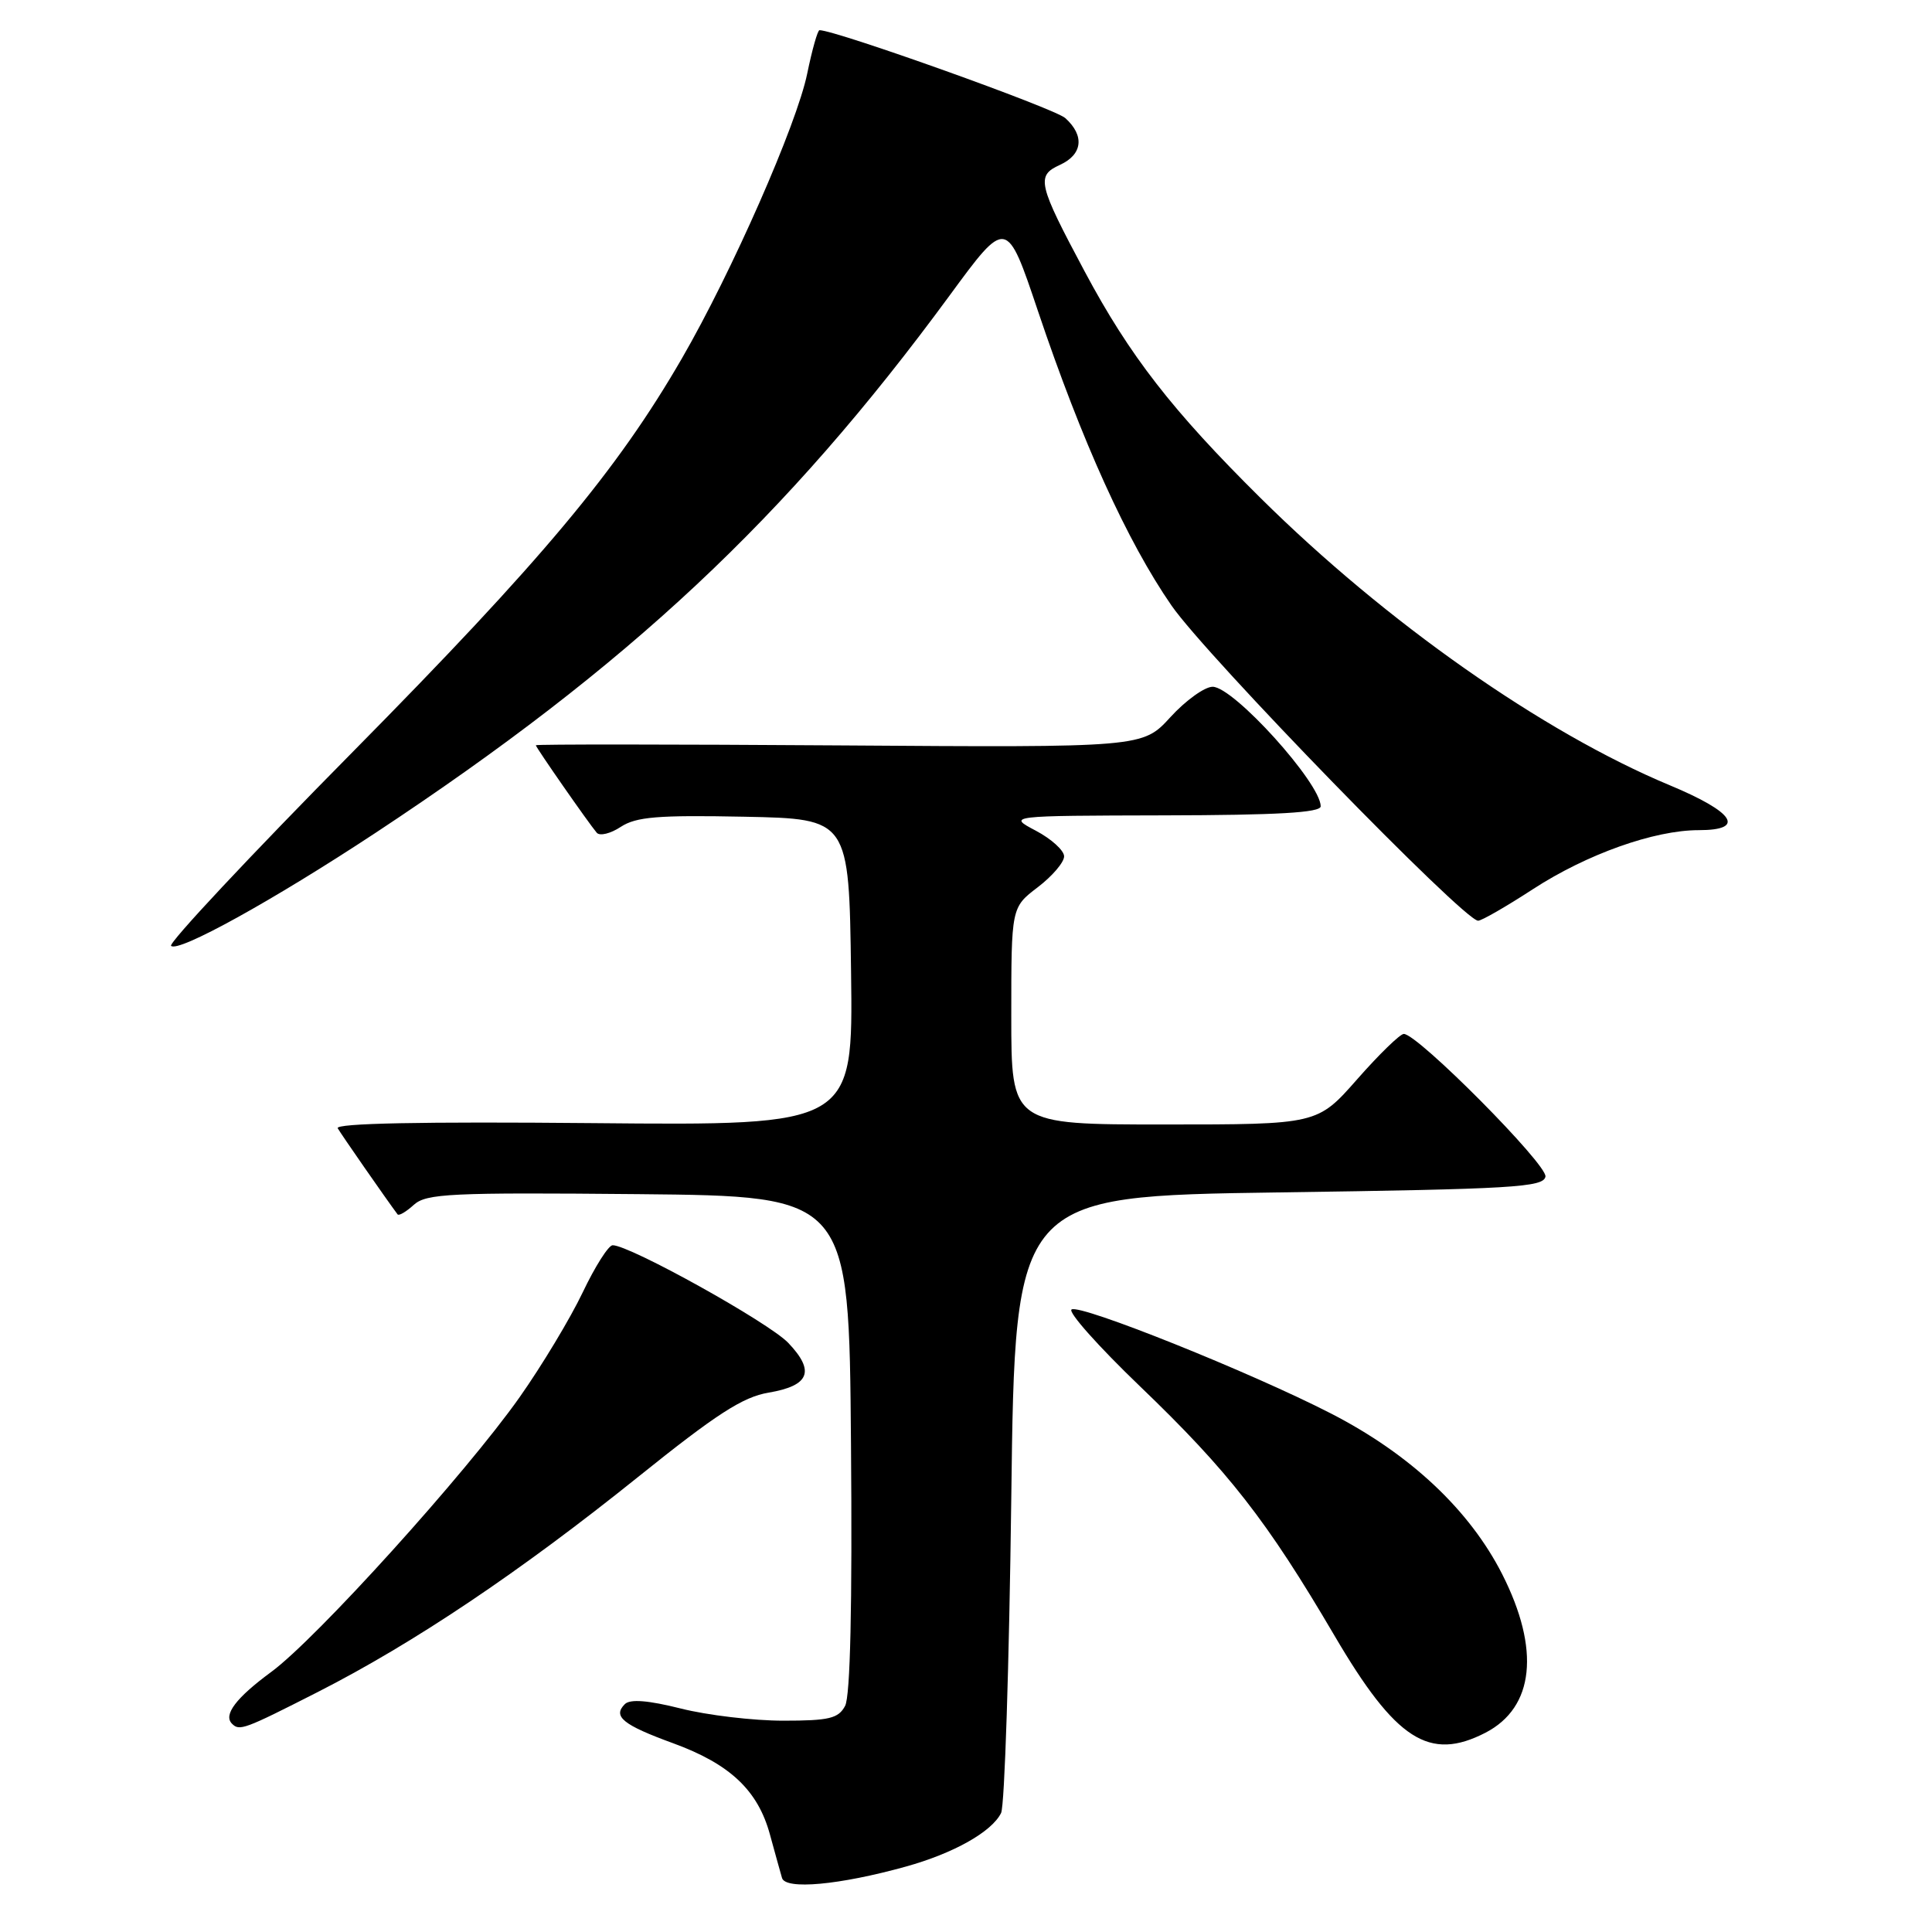 <?xml version="1.0" encoding="UTF-8" standalone="no"?>
<!DOCTYPE svg PUBLIC "-//W3C//DTD SVG 1.1//EN" "http://www.w3.org/Graphics/SVG/1.1/DTD/svg11.dtd" >
<svg xmlns="http://www.w3.org/2000/svg" xmlns:xlink="http://www.w3.org/1999/xlink" version="1.1" viewBox="0 0 256 256">
 <g >
 <path fill="currentColor"
d=" M 120.00 247.34 C 126.33 245.59 131.42 242.73 132.65 240.23 C 133.12 239.28 133.72 220.50 134.00 198.50 C 134.50 158.50 134.50 158.50 169.49 158.00 C 200.47 157.56 204.51 157.32 204.78 155.91 C 205.08 154.35 187.86 137.00 186.01 137.00 C 185.52 137.00 182.74 139.70 179.84 143.00 C 174.56 149.00 174.56 149.00 154.28 149.00 C 134.00 149.00 134.00 149.00 134.00 134.62 C 134.00 120.24 134.00 120.24 137.50 117.57 C 139.43 116.10 141.00 114.26 141.00 113.47 C 141.00 112.69 139.31 111.16 137.25 110.07 C 133.50 108.09 133.50 108.09 154.25 108.04 C 169.25 108.01 175.00 107.68 175.00 106.84 C 175.00 103.77 163.46 91.00 160.68 91.00 C 159.63 91.00 157.11 92.81 155.09 95.02 C 151.41 99.05 151.41 99.05 111.21 98.77 C 89.09 98.62 71.00 98.61 71.00 98.75 C 71.00 99.03 77.98 109.06 79.07 110.34 C 79.46 110.81 80.90 110.46 82.26 109.56 C 84.30 108.23 87.17 107.99 98.62 108.22 C 112.50 108.50 112.50 108.50 112.77 128.82 C 113.04 149.14 113.04 149.14 78.62 148.82 C 55.86 148.61 44.38 148.84 44.75 149.50 C 45.19 150.28 51.16 158.87 52.68 160.91 C 52.85 161.14 53.82 160.57 54.84 159.64 C 56.50 158.15 59.66 158.00 84.60 158.23 C 112.50 158.50 112.50 158.50 112.76 191.29 C 112.94 212.76 112.67 224.76 111.98 226.04 C 111.09 227.71 109.86 228.00 103.78 228.00 C 99.85 228.00 93.74 227.28 90.22 226.39 C 85.87 225.30 83.49 225.11 82.79 225.81 C 81.16 227.44 82.54 228.56 89.17 230.98 C 96.73 233.74 100.42 237.22 102.02 243.08 C 102.69 245.51 103.40 248.10 103.62 248.84 C 104.08 250.43 111.21 249.78 120.00 247.34 Z  M 196.84 229.59 C 203.30 226.24 204.11 218.57 199.05 208.59 C 194.73 200.09 186.87 192.70 176.39 187.31 C 165.82 181.87 143.16 172.78 141.99 173.51 C 141.47 173.83 145.55 178.41 151.05 183.69 C 162.80 194.97 167.87 201.47 176.82 216.72 C 184.95 230.58 189.39 233.43 196.84 229.59 Z  M 42.11 224.20 C 54.84 217.72 68.88 208.29 84.53 195.72 C 94.92 187.37 98.43 185.10 101.85 184.53 C 107.28 183.61 108.03 181.69 104.44 177.93 C 101.84 175.22 83.46 165.00 81.18 165.00 C 80.63 165.00 78.85 167.81 77.21 171.25 C 75.57 174.69 71.81 180.94 68.85 185.14 C 61.75 195.21 41.91 217.16 35.94 221.54 C 31.28 224.97 29.56 227.23 30.74 228.40 C 31.73 229.40 32.34 229.17 42.11 224.20 Z  M 49.77 110.35 C 83.31 88.20 104.14 68.70 125.81 39.18 C 133.38 28.86 133.38 28.86 137.53 41.20 C 143.35 58.50 149.37 71.77 155.24 80.25 C 159.88 86.95 193.97 122.00 195.86 122.00 C 196.32 122.00 199.57 120.13 203.09 117.84 C 210.25 113.18 219.19 110.00 225.09 110.00 C 231.37 110.00 229.84 107.63 221.25 104.05 C 204.46 97.05 183.65 82.45 167.05 66.01 C 155.34 54.42 149.68 47.13 143.74 36.00 C 137.52 24.35 137.27 23.29 140.44 21.85 C 143.45 20.48 143.74 17.98 141.16 15.65 C 139.76 14.37 110.74 4.00 108.59 4.00 C 108.34 4.00 107.61 6.59 106.96 9.75 C 105.59 16.47 96.97 36.06 90.35 47.50 C 81.77 62.33 71.82 74.23 46.78 99.59 C 33.15 113.38 22.30 124.97 22.67 125.33 C 23.60 126.27 36.23 119.28 49.77 110.35 Z "/>
</g>
</svg>